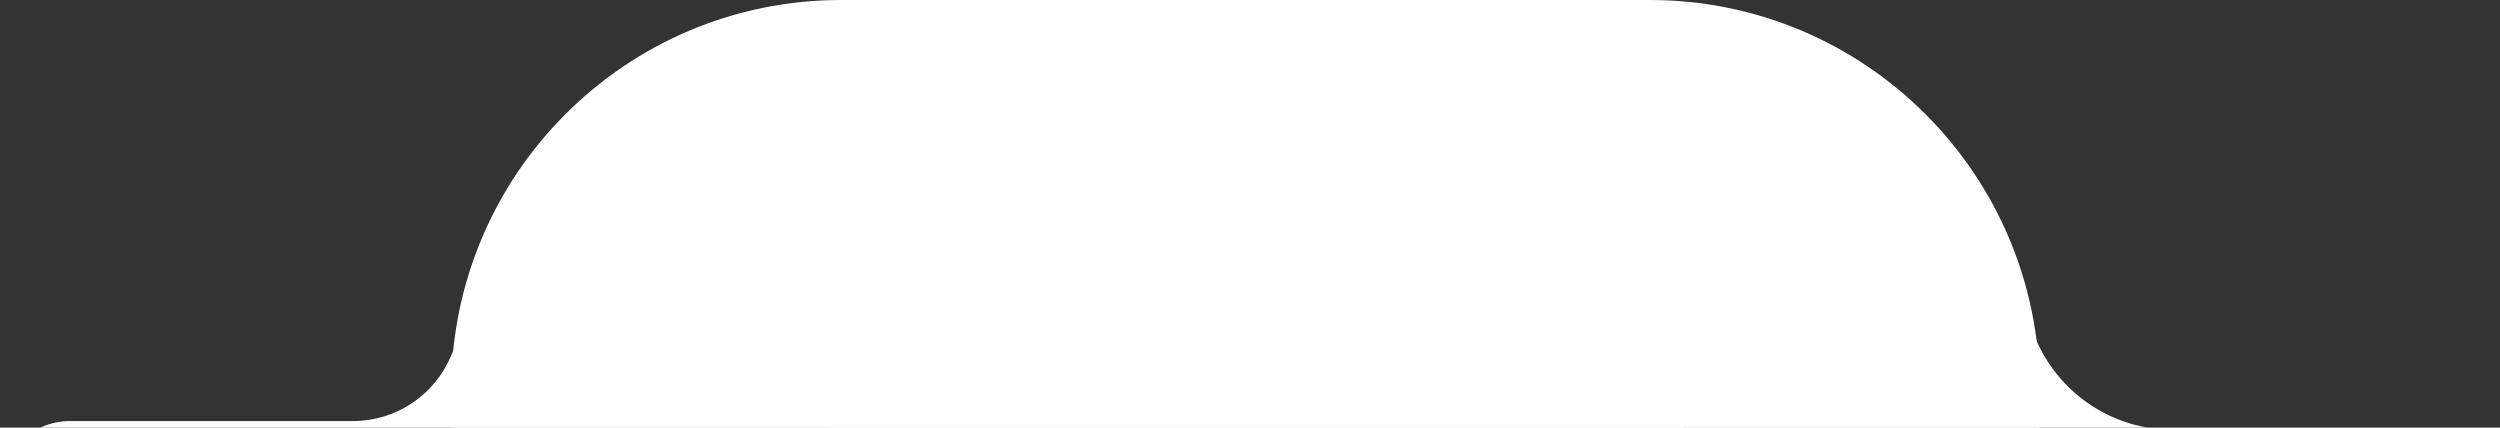 <svg width="228" height="39" viewBox="0 0 228 39" fill="none" xmlns="http://www.w3.org/2000/svg">
<rect x="0" y="0" width="228" height="39" fill="#333333" stroke="none"/>
<path d="M32.198 38.4H6.384C2.858 38.4 0 41.258 0 44.783C0 48.322 2.878 51.185 6.416 51.167L149.183 50.433C152.714 50.415 155.567 47.547 155.567 44.016V43.362C155.567 40.18 152.987 37.6 149.805 37.6H145.48C144.687 37.6 144.043 36.956 144.043 36.163C144.043 35.58 143.692 35.055 143.153 34.834L127.245 28.292C124.206 27.043 120.952 26.4 117.667 26.4H50.113C46.187 26.4 42.649 28.77 41.155 32.4C39.661 36.03 36.123 38.4 32.198 38.4Z" fill="white"/>
<path d="M198.184 39.2H221.616C225.142 39.2 228 42.058 228 45.584C228 49.122 225.122 51.986 221.584 51.967L78.817 51.233C75.286 51.215 72.433 48.348 72.433 44.817V44.162C72.433 40.98 75.013 38.4 78.195 38.4H82.52C83.313 38.4 83.957 37.757 83.957 36.963C83.957 36.381 84.308 35.856 84.847 35.634L101.509 28.783C104.057 27.735 106.76 27.112 109.511 26.94L172.434 22.994C178.125 22.637 183.435 25.867 185.735 31.084C187.91 36.017 192.793 39.2 198.184 39.2Z" fill="white"/>
<path d="M41.154 35.556C41.154 15.919 57.072 0 76.709 0H150.464C170.101 0 186.02 15.919 186.02 35.556V44.444C186.02 64.081 170.101 80 150.464 80H76.709C57.072 80 41.154 64.081 41.154 44.444V35.556Z" fill="white"/>
</svg>
